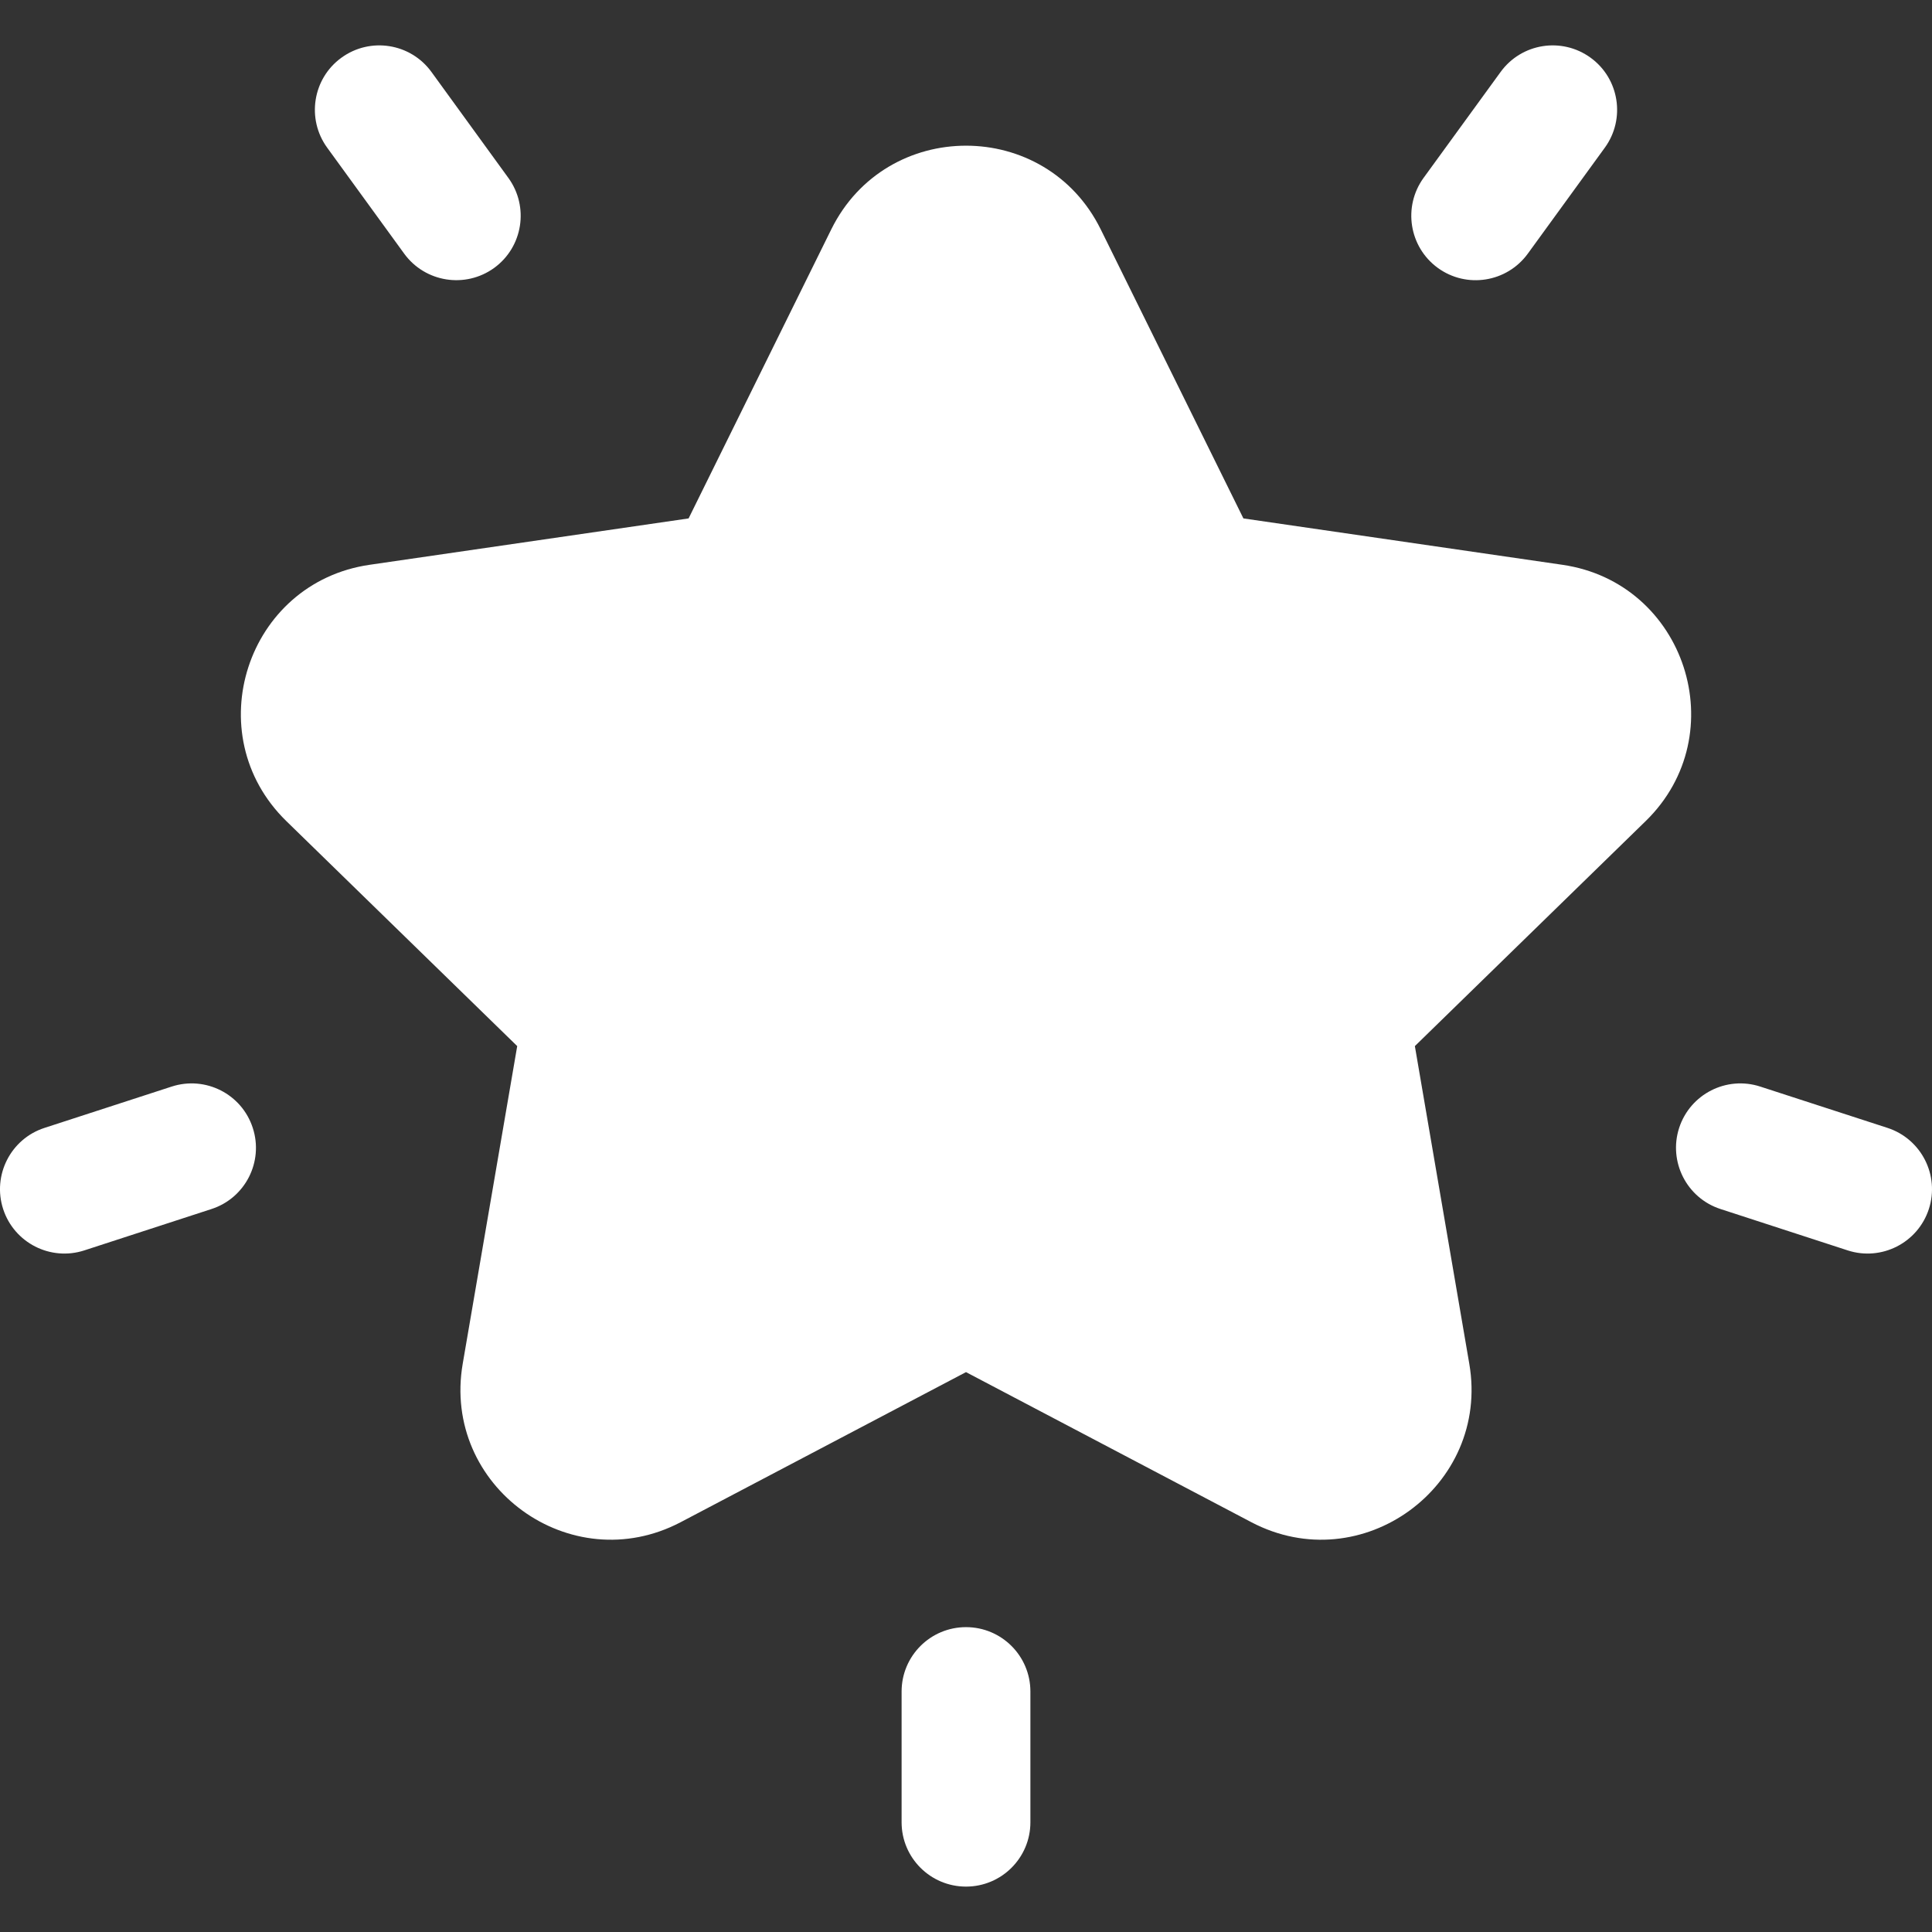 <svg width="24" height="24" viewBox="0 0 24 24" fill="none" xmlns="http://www.w3.org/2000/svg">
<rect x="0" y="0" width="24" height="24" fill="#333333" stroke="none"/>
<g clip-path="url(#clip0_93_2851)">
<path d="M19.408 7.016L15.446 6.44L13.674 2.85C12.99 1.463 11.011 1.463 10.326 2.85L8.554 6.44L4.592 7.016C3.062 7.238 2.45 9.12 3.557 10.2L6.425 12.995L5.748 16.941C5.486 18.465 7.087 19.628 8.456 18.909L12 17.045L15.544 18.909C16.915 19.629 18.513 18.461 18.252 16.941L17.576 12.995L20.443 10.2C21.55 9.121 20.939 7.238 19.408 7.016Z" fill="white"/>
<path d="M6.315 2.21L5.359 0.893C5.099 0.536 4.599 0.457 4.241 0.717C3.884 0.976 3.805 1.477 4.064 1.834L5.021 3.151C5.281 3.508 5.781 3.587 6.139 3.328C6.496 3.068 6.575 2.568 6.315 2.21Z" fill="white"/>
<path d="M3.14 14.011C3.004 13.591 2.553 13.361 2.132 13.498L0.553 14.011C0.133 14.147 -0.097 14.599 0.039 15.019C0.176 15.44 0.628 15.669 1.047 15.533L2.627 15.019C3.047 14.883 3.277 14.431 3.14 14.011Z" fill="white"/>
<path d="M19.759 0.717C19.401 0.457 18.901 0.536 18.641 0.894L17.684 2.21C17.425 2.568 17.504 3.068 17.861 3.328C18.219 3.588 18.719 3.508 18.979 3.151L19.936 1.834C20.195 1.477 20.116 0.976 19.759 0.717Z" fill="white"/>
<path d="M23.447 14.011L21.867 13.498C21.447 13.361 20.996 13.591 20.859 14.011C20.723 14.431 20.953 14.883 21.373 15.019L22.953 15.533C23.372 15.669 23.824 15.44 23.961 15.019C24.097 14.599 23.867 14.148 23.447 14.011Z" fill="white"/>
<path d="M12 20.213C11.558 20.213 11.2 20.571 11.2 21.013V22.637C11.2 23.078 11.558 23.436 12 23.436C12.442 23.436 12.8 23.078 12.8 22.637V21.013C12.8 20.571 12.442 20.213 12 20.213Z" fill="white"/>
</g>
<defs>
<clipPath id="clip0_93_2851">
<rect width="24" height="24" fill="white"/>
</clipPath>
</defs>
</svg>
